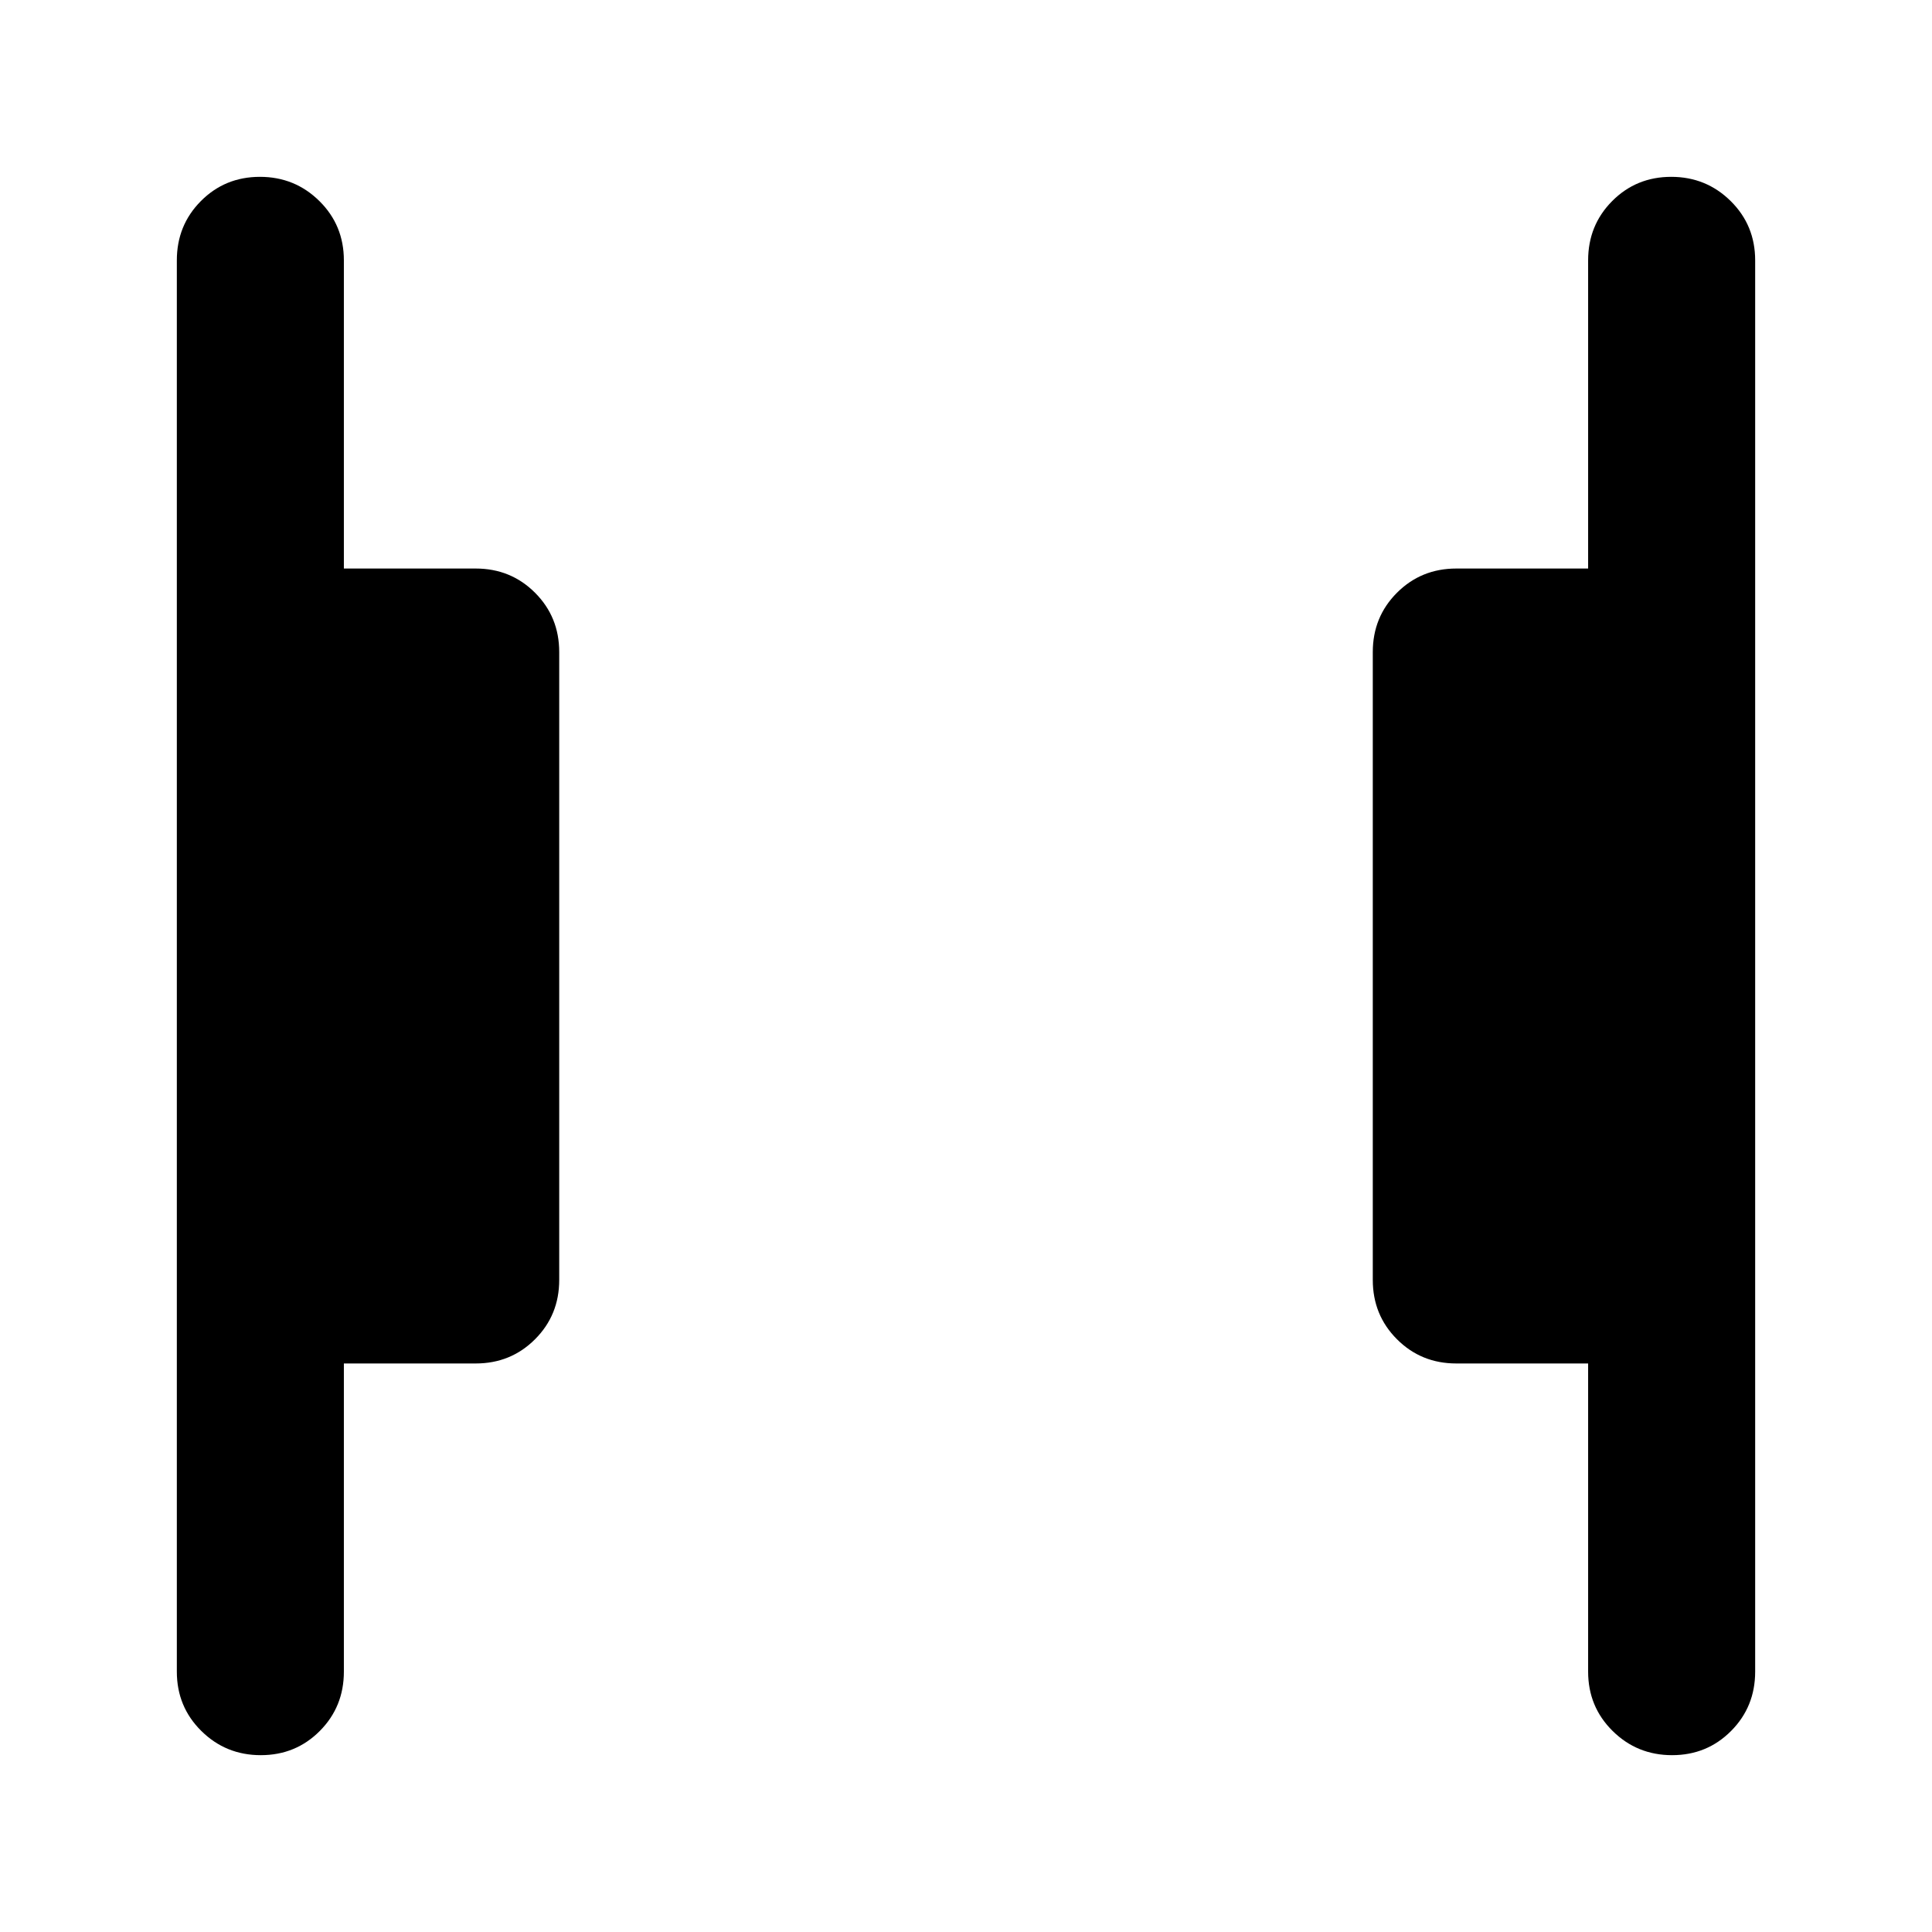 <svg xmlns="http://www.w3.org/2000/svg" height="20" viewBox="0 96 960 960" width="20"><path d="M830.841 968.131q-17.363 0-29.537-12.024T789.13 926.63V773.5h-65.5q-17.452 0-29.476-12.024Q682.13 749.452 682.13 732V420q0-17.452 12.024-29.476Q706.178 378.5 723.63 378.5h65.5V225.37q0-17.453 11.964-29.477 11.963-12.024 29.326-12.024t29.537 12.024q12.174 12.024 12.174 29.477v701.26q0 17.453-11.964 29.477-11.963 12.024-29.326 12.024Zm-701.261 0q-17.363 0-29.537-12.024T87.869 926.63V225.37q0-17.453 11.964-29.477 11.963-12.024 29.326-12.024t29.537 12.024q12.174 12.024 12.174 29.477V378.5h65.5q17.452 0 29.476 12.024Q277.87 402.548 277.87 420v312q0 17.452-12.024 29.476Q253.822 773.5 236.37 773.5h-65.5v153.13q0 17.453-11.964 29.477-11.963 12.024-29.326 12.024Z"/></svg>